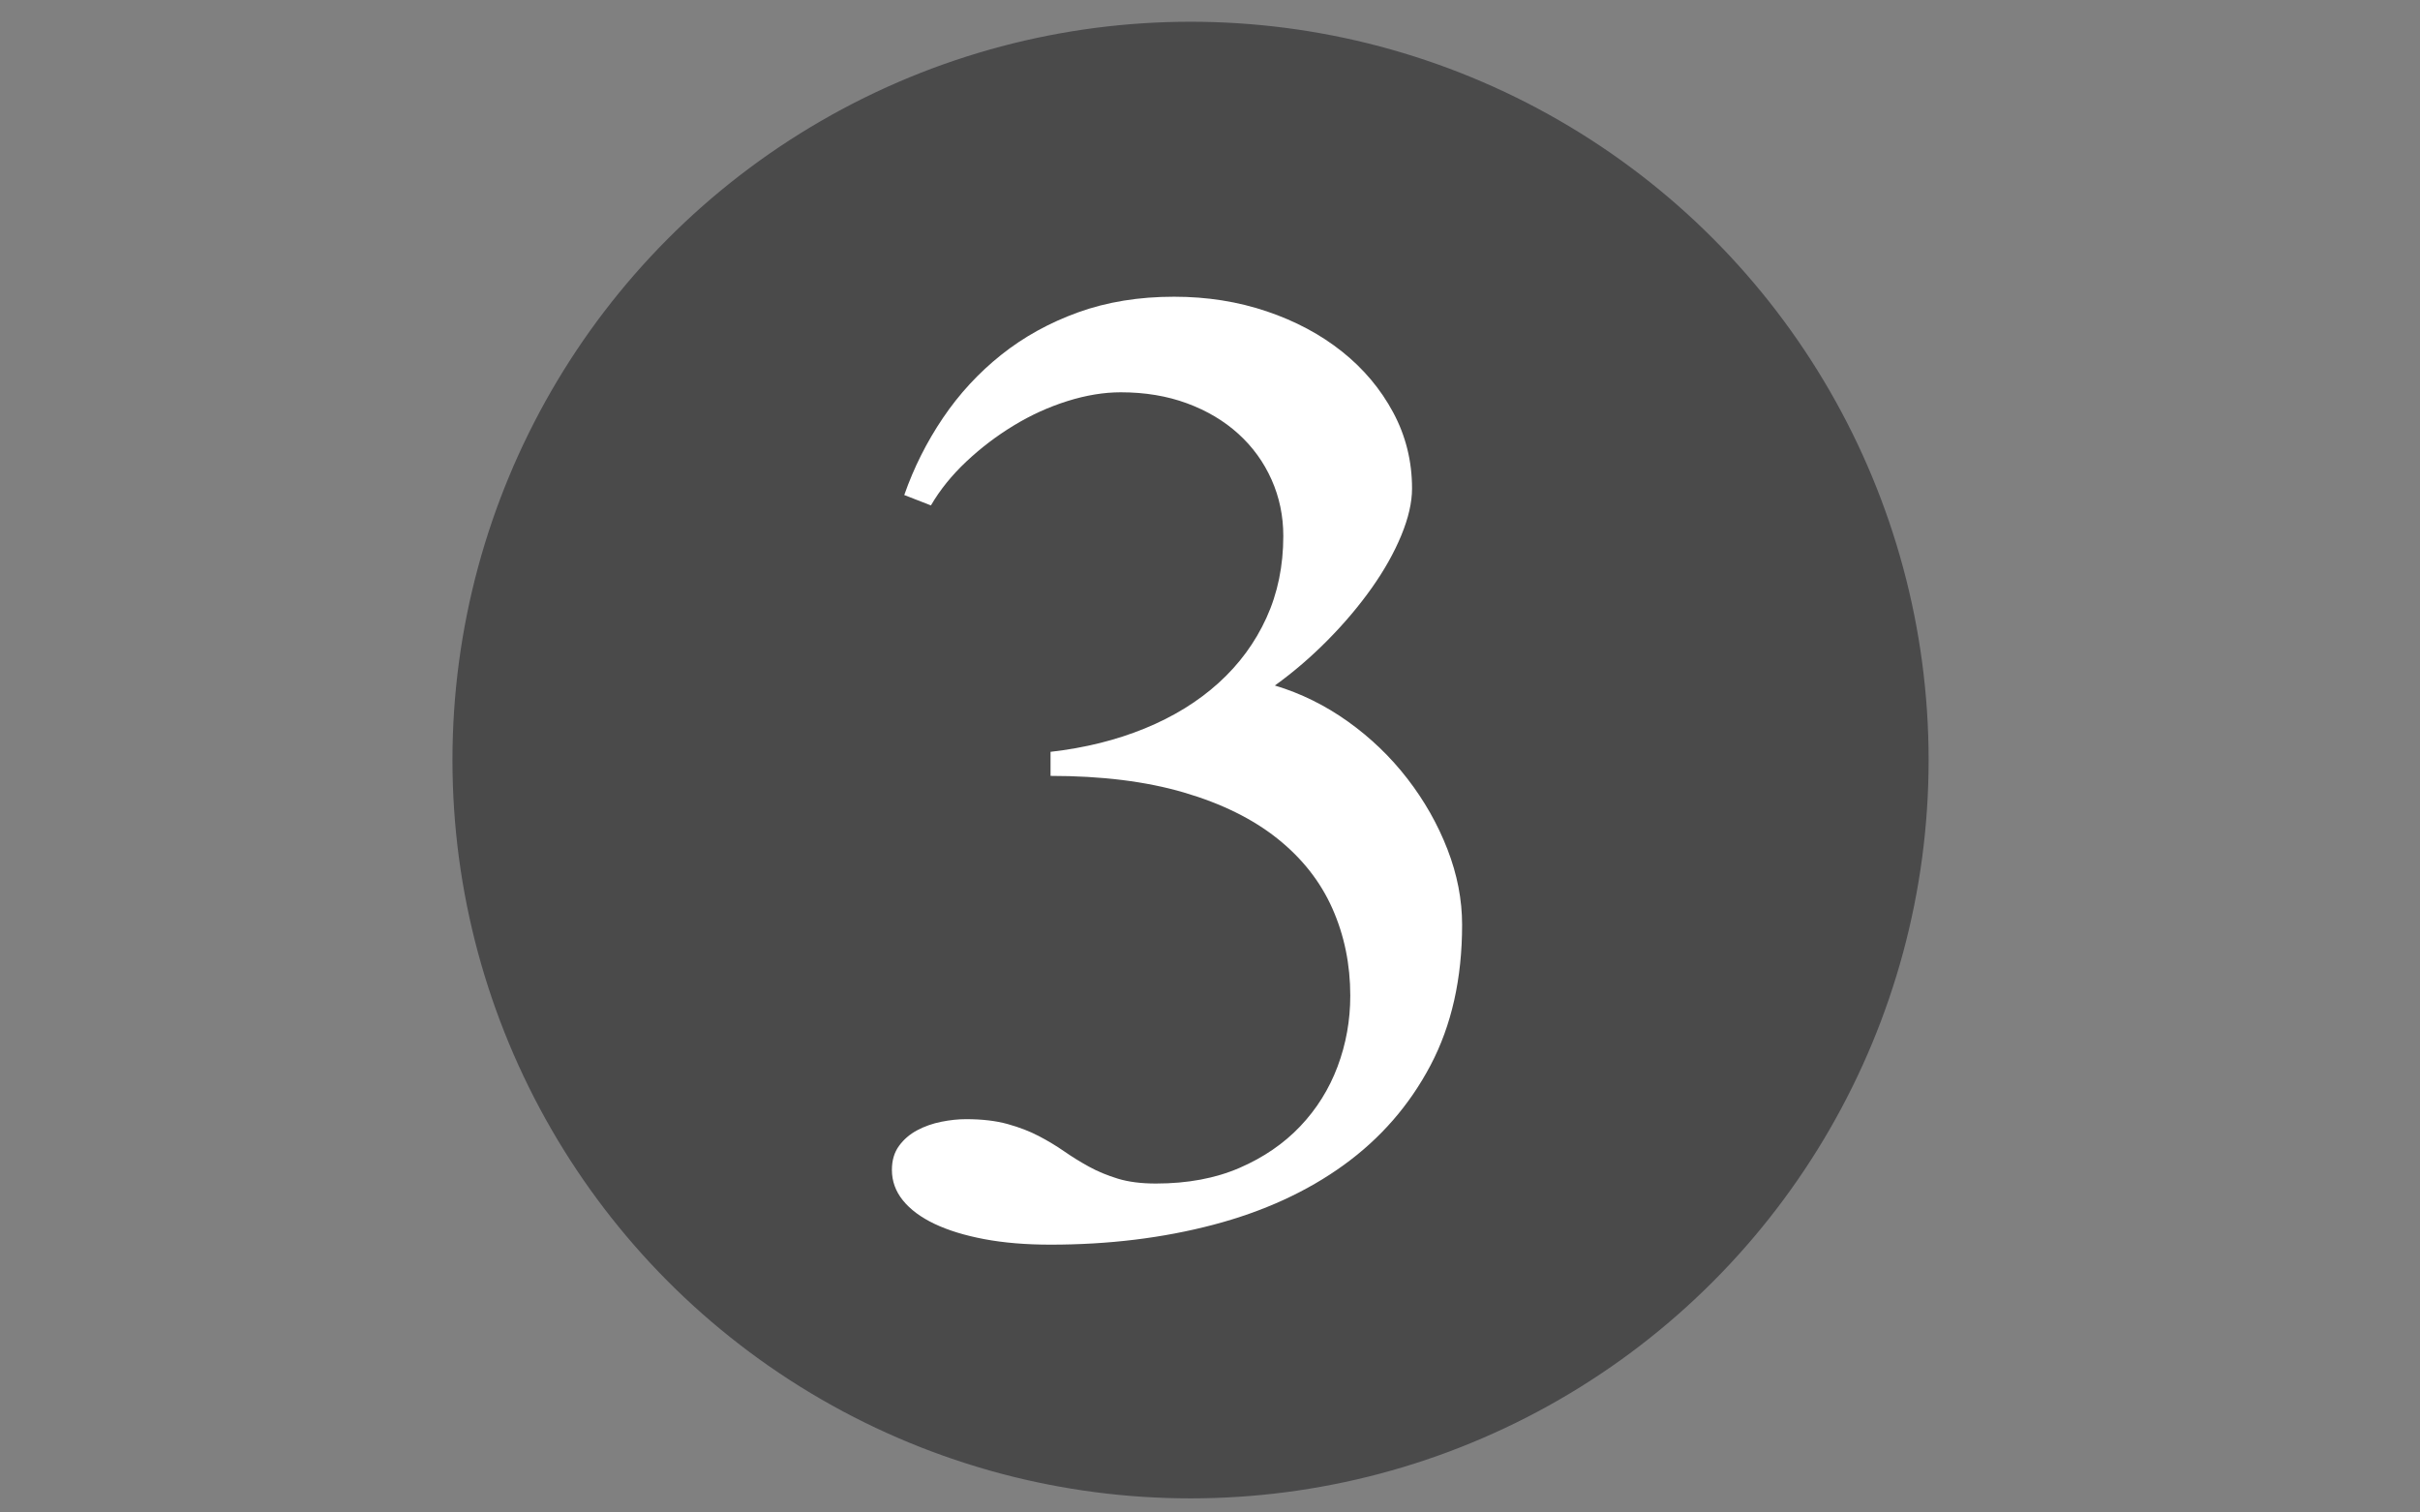 <?xml version="1.0" encoding="UTF-8" standalone="no"?>
<!DOCTYPE svg PUBLIC "-//W3C//DTD SVG 1.1//EN" "http://www.w3.org/Graphics/SVG/1.1/DTD/svg11.dtd">
<svg width="100%" height="100%" viewBox="0 0 1280 800" version="1.1" xmlns="http://www.w3.org/2000/svg" xmlns:xlink="http://www.w3.org/1999/xlink" xml:space="preserve" xmlns:serif="http://www.serif.com/" style="fill-rule:evenodd;clip-rule:evenodd;stroke-linecap:round;stroke-linejoin:round;stroke-miterlimit:1.5;">
    <rect x="0" y="0" width="1280" height="800" fill="#808080" stroke="none"/>
    <g transform="matrix(1.843,0,0,1.936,-539.801,-480.401)">
        <ellipse cx="634.567" cy="455.795" rx="211.558" ry="201.45" style="fill:rgb(74,74,74);stroke:rgb(74,74,75);stroke-width:0.53px;"/>
    </g>
    <g transform="matrix(3.095,0,0,3.095,-1364.27,-891.229)">
        <path d="M620.333,416.444C626.185,415.778 631.556,414.444 636.444,412.444C641.333,410.444 645.537,407.852 649.056,404.667C652.574,401.481 655.296,397.778 657.222,393.556C659.148,389.333 660.111,384.667 660.111,379.556C660.111,376.148 659.444,372.944 658.111,369.944C656.778,366.944 654.889,364.333 652.444,362.111C650,359.889 647.074,358.148 643.667,356.889C640.259,355.63 636.481,355 632.333,355C629.444,355 626.407,355.5 623.222,356.5C620.037,357.5 616.981,358.889 614.056,360.667C611.13,362.444 608.426,364.5 605.944,366.833C603.463,369.167 601.444,371.667 599.889,374.333L595.333,372.556C596.963,367.889 599.167,363.5 601.944,359.389C604.722,355.278 608.037,351.685 611.889,348.611C615.741,345.537 620.13,343.111 625.056,341.333C629.981,339.556 635.444,338.667 641.444,338.667C647.074,338.667 652.352,339.5 657.278,341.167C662.204,342.833 666.5,345.13 670.167,348.056C673.833,350.981 676.741,354.444 678.889,358.444C681.037,362.444 682.111,366.778 682.111,371.444C682.111,373.815 681.5,376.481 680.278,379.444C679.056,382.407 677.37,385.407 675.222,388.444C673.074,391.481 670.574,394.444 667.722,397.333C664.87,400.222 661.852,402.815 658.667,405.111C663.111,406.444 667.278,408.5 671.167,411.278C675.056,414.056 678.444,417.315 681.333,421.056C684.222,424.796 686.5,428.815 688.167,433.111C689.833,437.407 690.667,441.704 690.667,446C690.667,455.185 688.87,463.185 685.278,470C681.685,476.815 676.741,482.5 670.444,487.056C664.148,491.611 656.704,495.019 648.111,497.278C639.519,499.537 630.259,500.667 620.333,500.667C616.111,500.667 612.333,500.352 609,499.722C605.667,499.093 602.833,498.222 600.5,497.111C598.167,496 596.37,494.667 595.111,493.111C593.852,491.556 593.222,489.815 593.222,487.889C593.222,486.259 593.63,484.889 594.444,483.778C595.259,482.667 596.296,481.778 597.556,481.111C598.815,480.444 600.185,479.963 601.667,479.667C603.148,479.37 604.556,479.222 605.889,479.222C608.63,479.222 611,479.5 613,480.056C615,480.611 616.778,481.296 618.333,482.111C619.889,482.926 621.333,483.796 622.667,484.722C624,485.648 625.407,486.519 626.889,487.333C628.37,488.148 630.019,488.833 631.833,489.389C633.648,489.944 635.815,490.222 638.333,490.222C643.741,490.222 648.5,489.333 652.611,487.556C656.722,485.778 660.185,483.407 663,480.444C665.815,477.481 667.944,474.074 669.389,470.222C670.833,466.37 671.556,462.333 671.556,458.111C671.556,452.778 670.537,447.815 668.5,443.222C666.463,438.63 663.333,434.648 659.111,431.278C654.889,427.907 649.556,425.278 643.111,423.389C636.667,421.5 629.074,420.556 620.333,420.556L620.333,416.444Z" style="fill:white;fill-rule:nonzero;"/>
    </g>
</svg>
